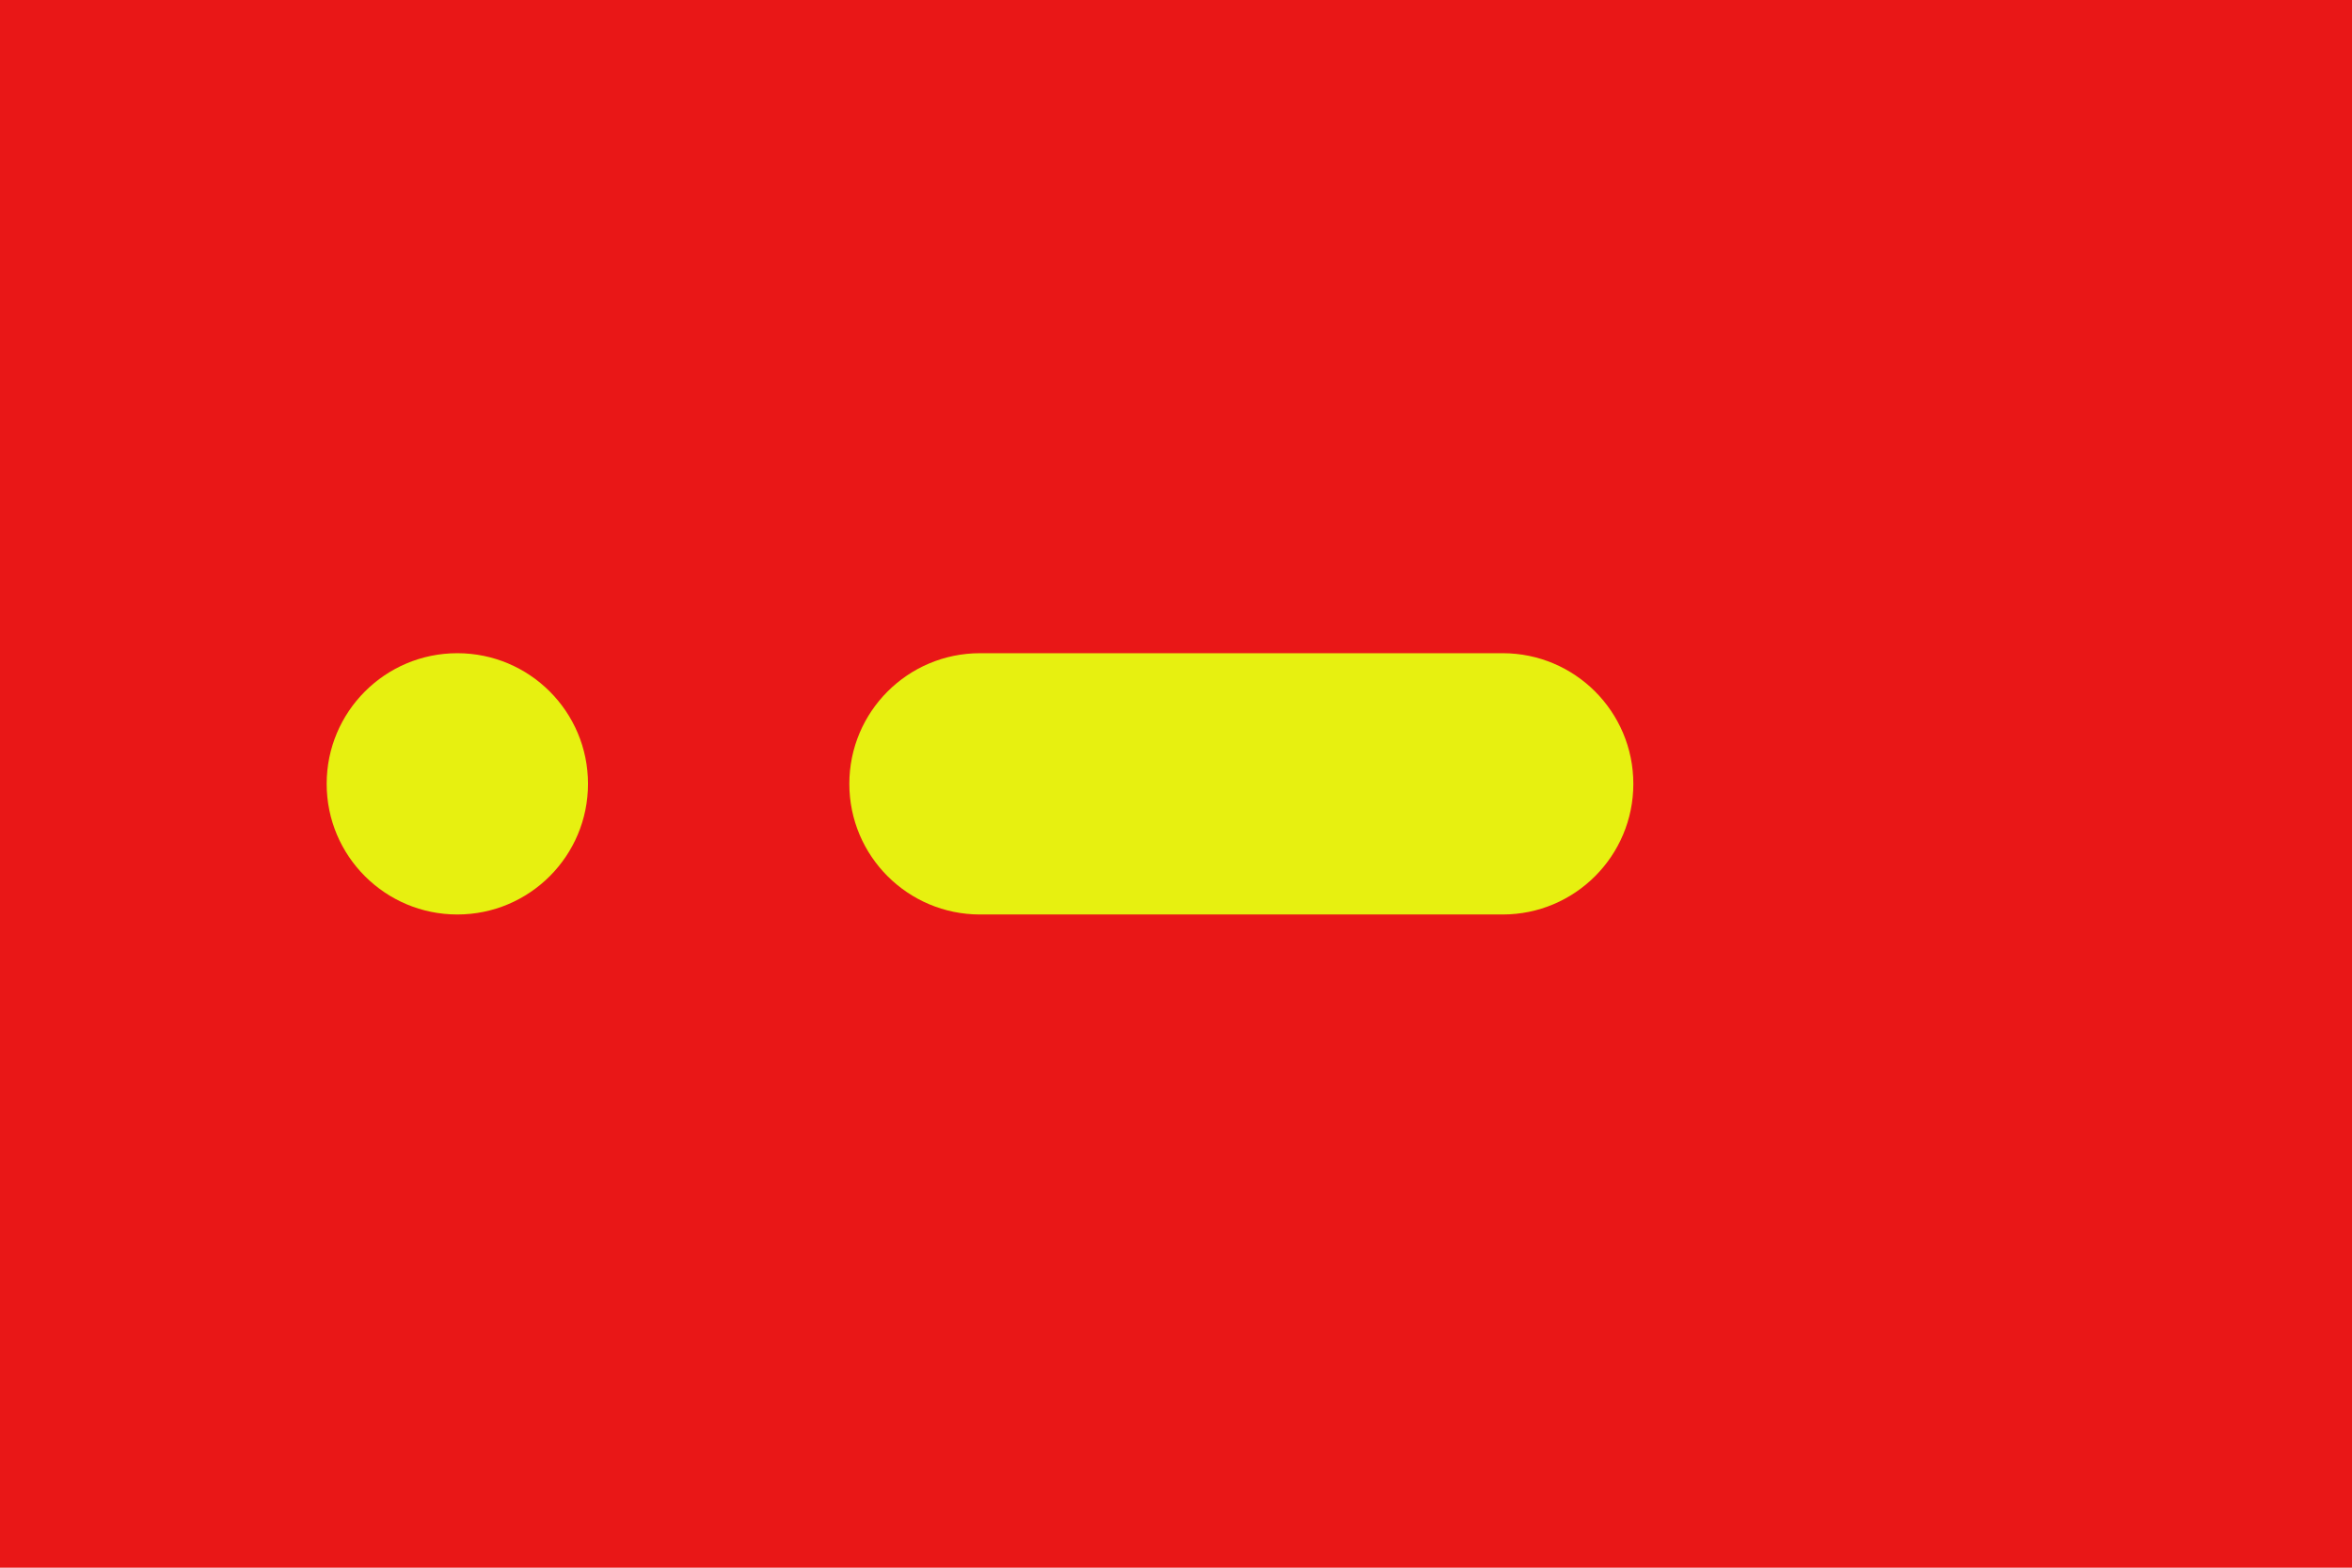 <?xml version="1.0" encoding="UTF-8" standalone="no"?>
<!-- Created with Inkscape (http://www.inkscape.org/) -->

<svg
   xmlns:dc="http://purl.org/dc/elements/1.1/"
   xmlns:cc="http://creativecommons.org/ns#"
   xmlns:rdf="http://www.w3.org/1999/02/22-rdf-syntax-ns#"
   xmlns:svg="http://www.w3.org/2000/svg"
   xmlns="http://www.w3.org/2000/svg"
   xmlns:sodipodi="http://sodipodi.sourceforge.net/DTD/sodipodi-0.dtd"
   xmlns:inkscape="http://www.inkscape.org/namespaces/inkscape"
   width="180"
   height="120"
   viewBox="0 0 180 120"
   version="1.1"
   id="svg8"
   inkscape:version="0.92.3 (2405546, 2018-03-11)"
   sodipodi:docname="Morse Code.svg">
  <defs
     id="defs2" />
  <sodipodi:namedview
     id="base"
     pagecolor="#ffffff"
     bordercolor="#666666"
     borderopacity="1.0"
     inkscape:pageopacity="0.0"
     inkscape:pageshadow="2"
     inkscape:zoom="4.9"
     inkscape:cx="73.525201"
     inkscape:cy="63.108505"
     inkscape:document-units="px"
     showgrid="true"
     units="px"
     inkscape:current-layer="svg8">
    <inkscape:grid
       type="xygrid"
       id="grid815"
       spacingx="10"
       spacingy="10" />
  </sodipodi:namedview>
  <rect
     style="color:#000000;display:inline;overflow:visible;visibility:visible;fill:#e91717;fill-opacity:1;fill-rule:nonzero;stroke:none;stroke-width:2;marker:none;enable-background:accumulate"
     id="rect4113-6"
     width="180"
     height="120"
     x="0"
     y="0" />
  <circle
     style="color:#000000;display:inline;overflow:visible;visibility:visible;fill:#e7f010;fill-opacity:1;fill-rule:nonzero;stroke:none;stroke-width:3;marker:none;enable-background:accumulate"
     id="path4453"
     cx="35"
     cy="60"
     r="10" />
  <path
     style="color:#000000;display:inline;overflow:visible;visibility:visible;fill:#e7f010;fill-opacity:1;fill-rule:nonzero;stroke:none;stroke-width:3;marker:none;enable-background:accumulate"
     d="m 75,50 c -5.523,0 -10,4.477 -10,10 0,5.523 4.477,10 10,10 h 40 c 5.523,0 10,-4.477 10,-10 0,-5.523 -4.477,-10 -10,-10 z"
     id="path4455"
     inkscape:connector-curvature="0" />
</svg>
